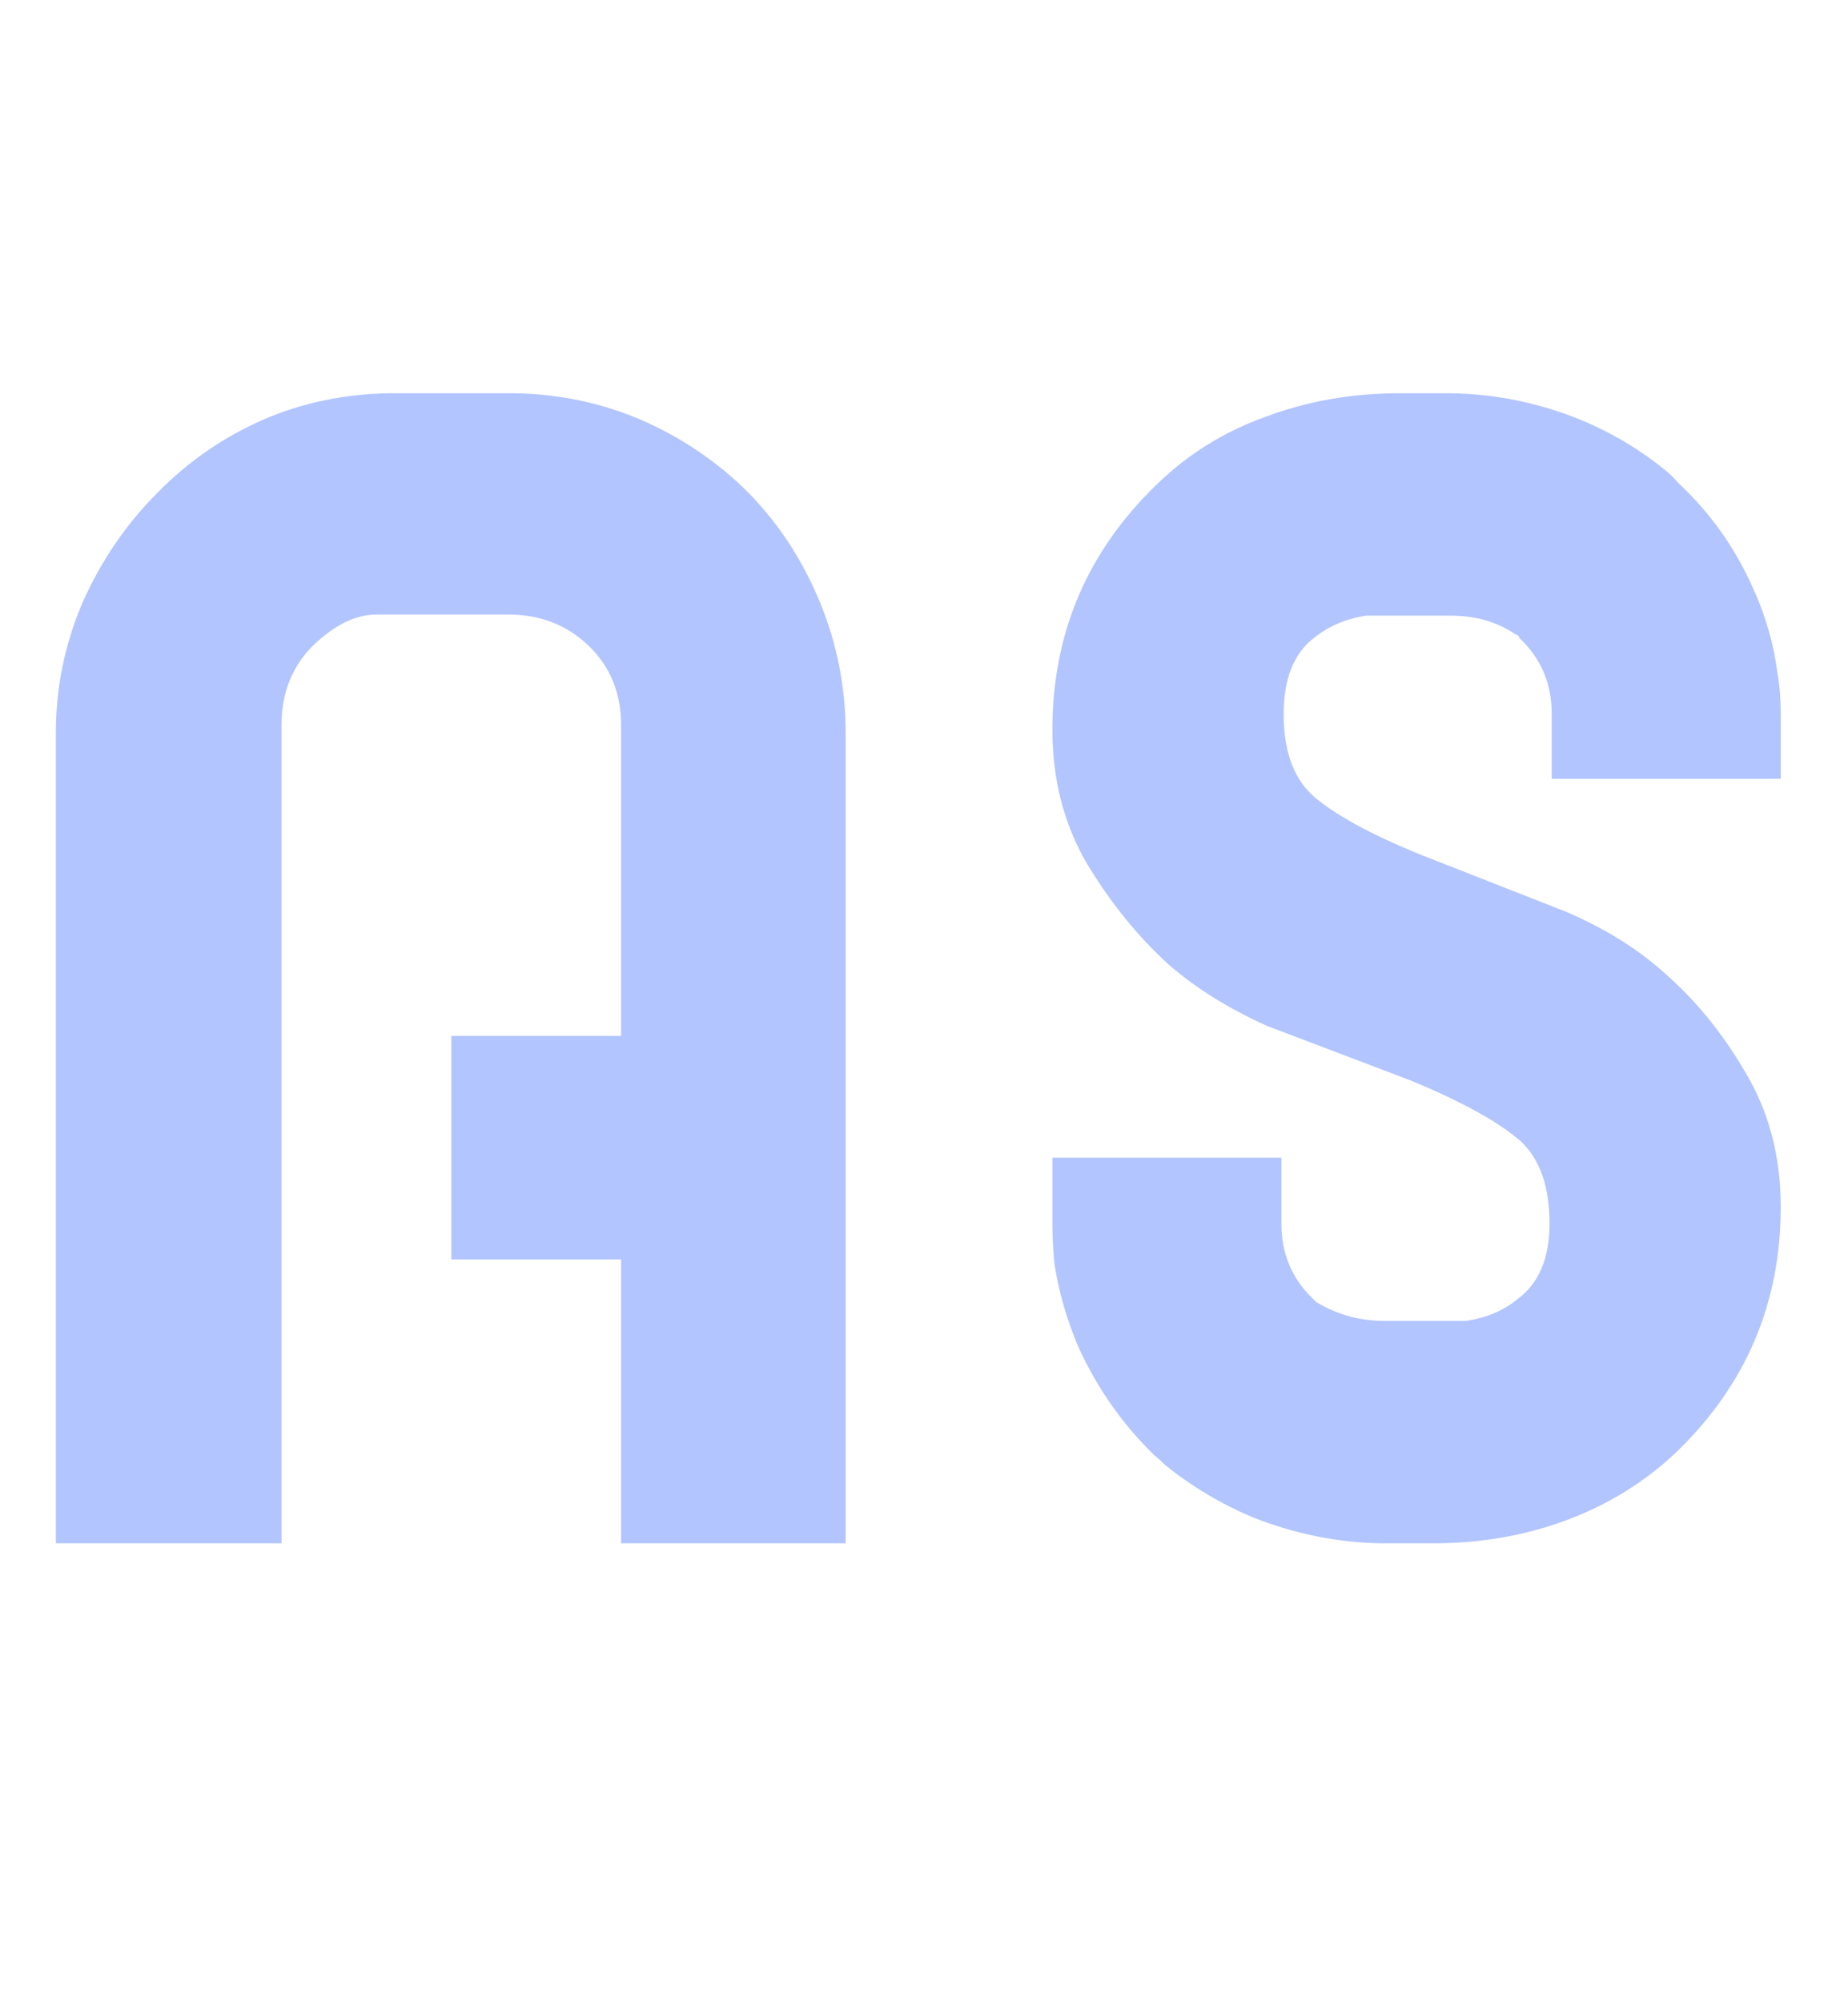 <svg width="121" height="131" viewBox="0 0 121 131" fill="none" xmlns="http://www.w3.org/2000/svg">
<path d="M53.687 39.414C54.808 42.144 55.369 44.997 55.369 47.971V101H40.667V82.422H29.55V67.793H40.667V47.459C40.667 45.363 39.96 43.632 38.546 42.266C37.132 40.901 35.377 40.218 33.28 40.218H24.649C23.284 40.218 21.894 40.901 20.48 42.266C19.115 43.632 18.432 45.363 18.432 47.459V101H3.657V47.971C3.657 44.997 4.242 42.144 5.413 39.414C6.632 36.683 8.265 34.294 10.313 32.246C12.312 30.198 14.653 28.589 17.335 27.418C19.87 26.346 22.577 25.785 25.454 25.736H33.353C36.328 25.736 39.156 26.297 41.838 27.418C44.568 28.589 46.958 30.198 49.006 32.246C51.005 34.294 52.565 36.683 53.687 39.414ZM101.602 50.97V46.728C101.602 44.729 100.895 43.071 99.481 41.754C99.481 41.706 99.457 41.657 99.408 41.608C99.359 41.559 99.31 41.535 99.261 41.535C98.042 40.706 96.628 40.291 95.019 40.291H89.46C88.144 40.486 86.998 40.974 86.023 41.754C84.706 42.778 84.048 44.436 84.048 46.728C84.048 49.069 84.657 50.824 85.876 51.994C87.29 53.262 89.68 54.579 93.044 55.944L102.553 59.674C105.04 60.747 107.136 62.039 108.843 63.551C110.94 65.355 112.744 67.549 114.256 70.134C115.816 72.718 116.596 75.668 116.596 78.984C116.596 85.274 114.329 90.614 109.794 95.002C107.746 96.953 105.357 98.44 102.626 99.464C99.895 100.488 96.97 101 93.849 101H90.411C87.583 100.951 84.803 100.39 82.073 99.318C79.976 98.44 78.05 97.294 76.295 95.88C76.051 95.636 75.807 95.417 75.563 95.222C73.515 93.222 71.882 90.906 70.663 88.273C69.882 86.469 69.346 84.64 69.053 82.787C68.956 81.861 68.907 80.959 68.907 80.081V75.766H83.901V80.081C83.901 82.032 84.584 83.665 85.949 84.982L86.169 85.201C87.437 85.981 88.851 86.396 90.411 86.445H95.97C97.335 86.249 98.481 85.762 99.408 84.982C100.773 83.958 101.456 82.324 101.456 80.081C101.456 77.692 100.846 75.912 99.627 74.742C98.213 73.474 95.799 72.133 92.386 70.719L82.951 67.135C80.464 66.013 78.343 64.697 76.587 63.185C74.539 61.332 72.735 59.114 71.175 56.529C69.663 53.945 68.907 51.019 68.907 47.752C68.907 41.462 71.175 36.122 75.709 31.734C77.757 29.735 80.147 28.247 82.877 27.272C85.608 26.248 88.534 25.736 91.655 25.736H95.019C97.896 25.785 100.676 26.346 103.357 27.418C105.503 28.296 107.429 29.442 109.136 30.856C109.38 31.051 109.623 31.295 109.867 31.587C111.964 33.538 113.597 35.83 114.768 38.463C115.597 40.267 116.133 42.12 116.377 44.022C116.523 44.851 116.596 45.753 116.596 46.728V50.97H101.602Z" fill="#B2C5FF"/>
</svg>
